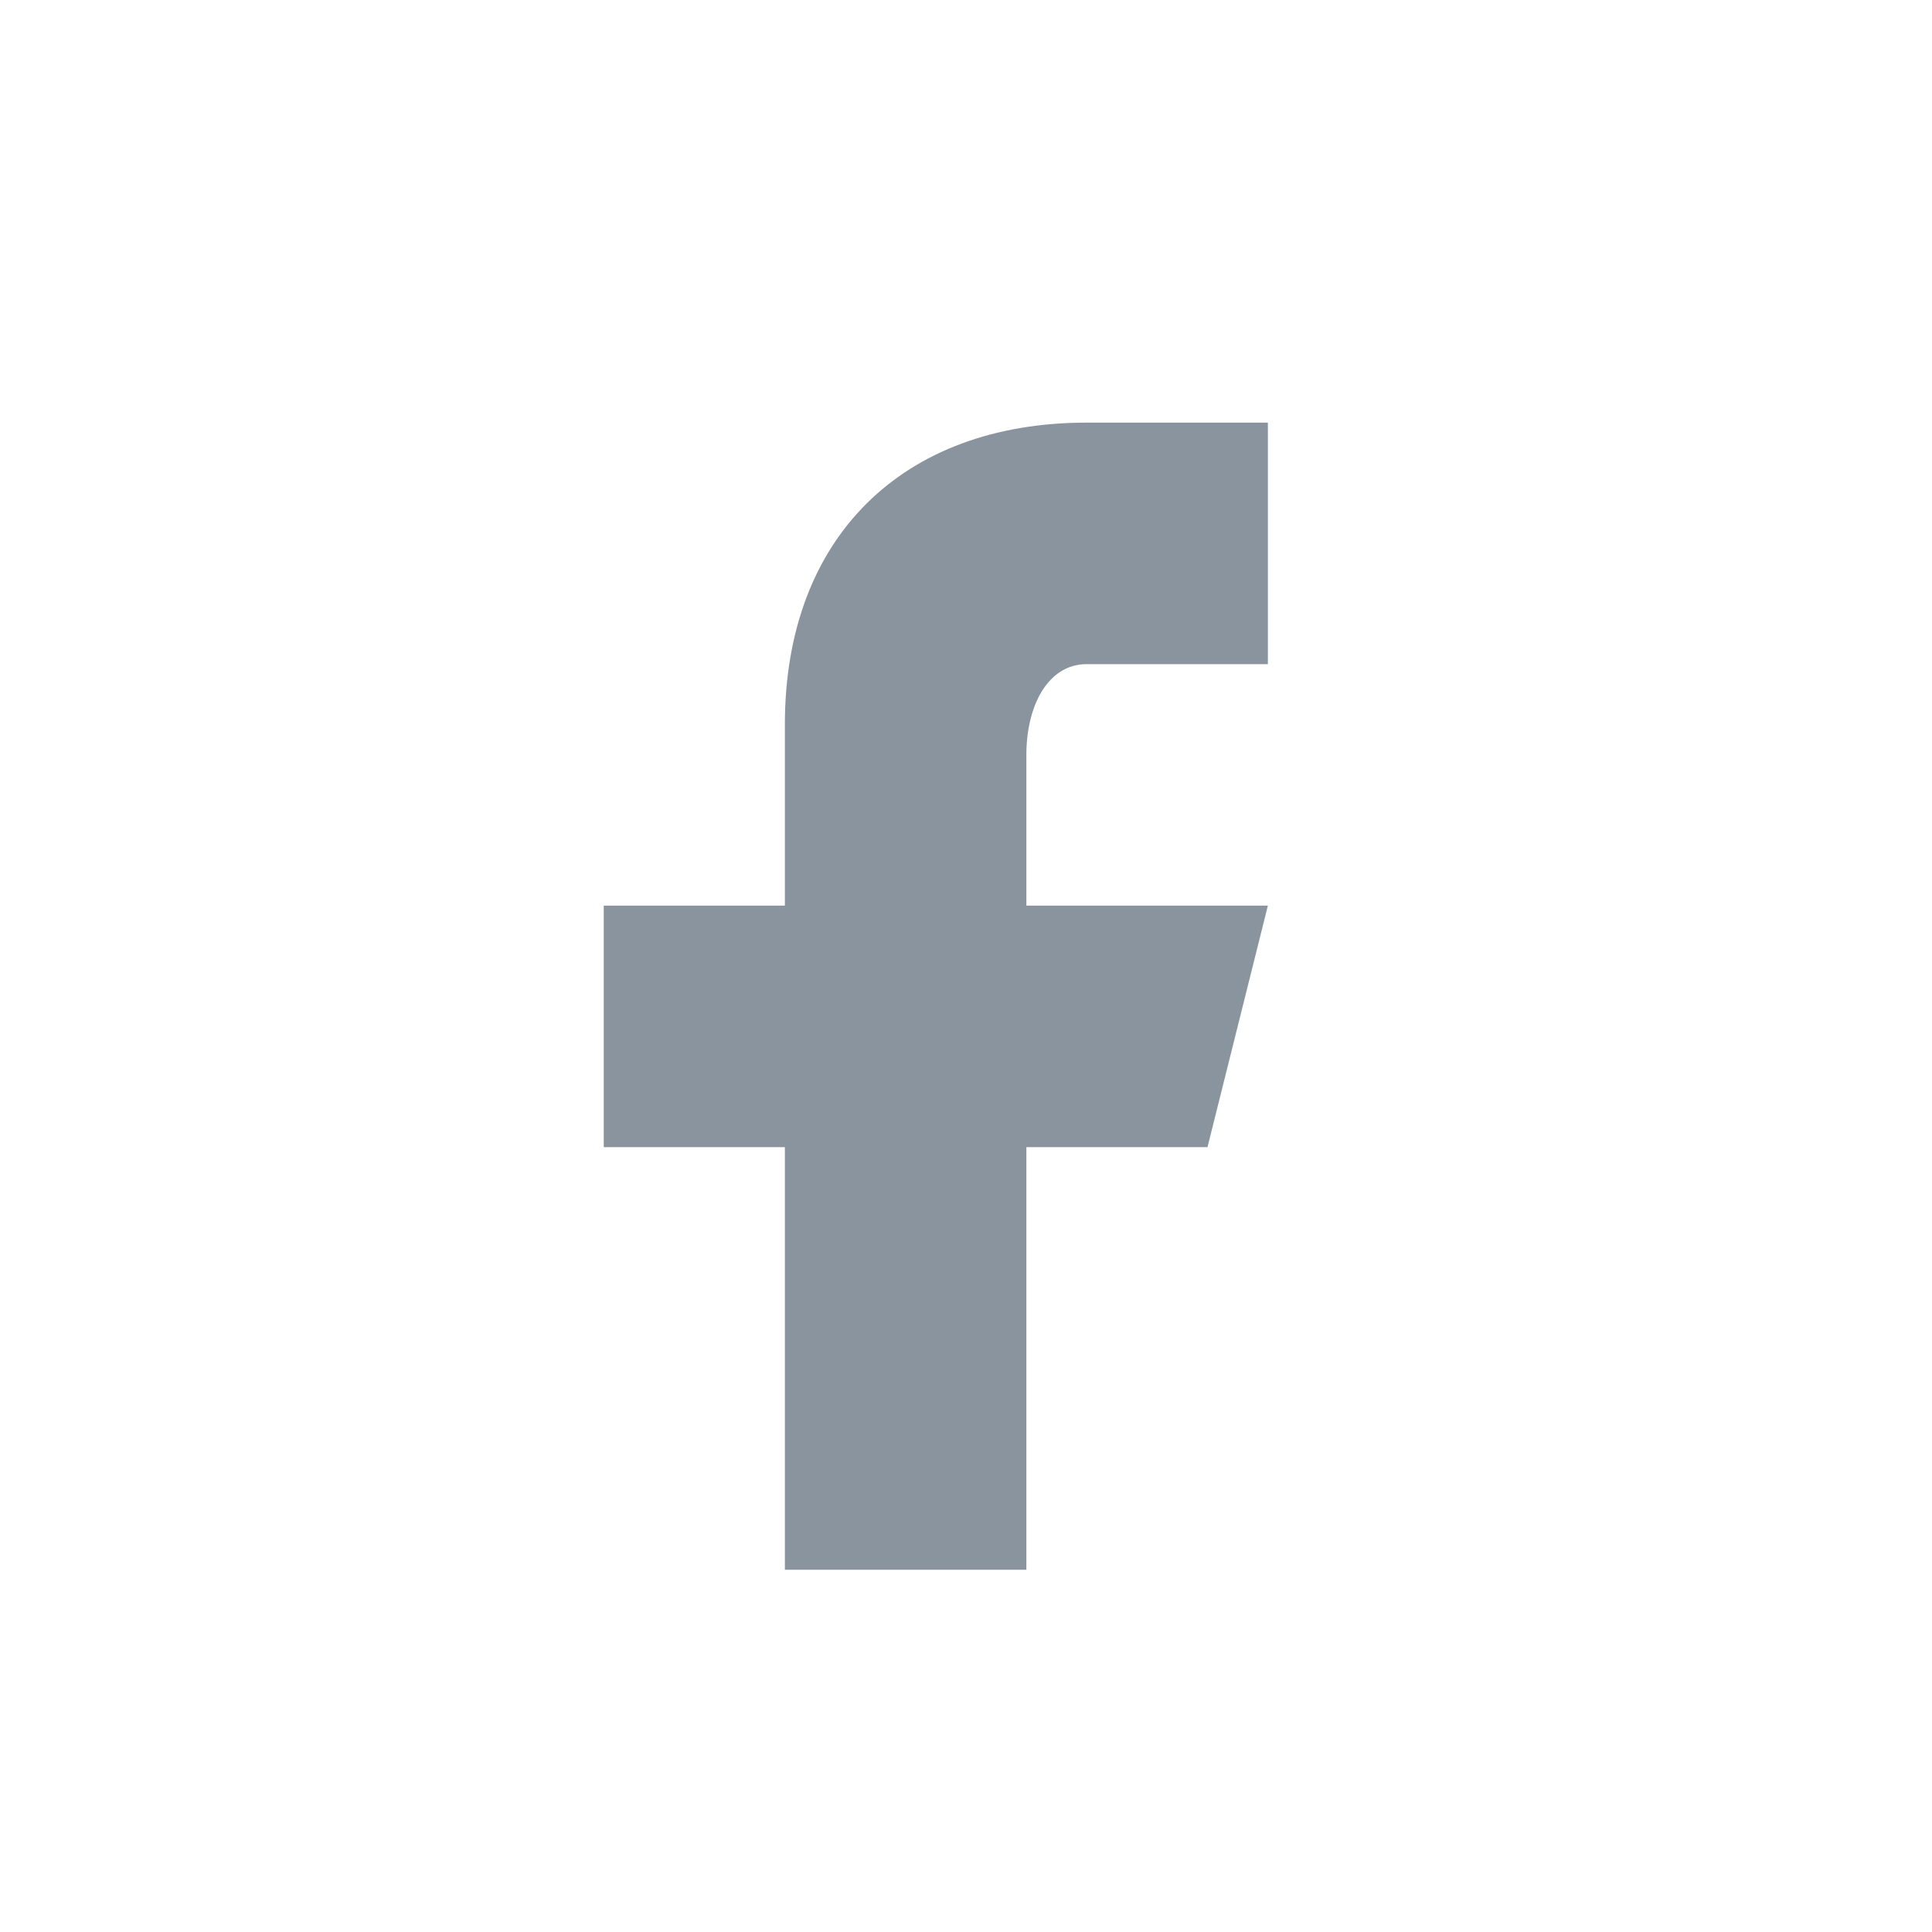 <svg xmlns="http://www.w3.org/2000/svg" viewBox="0 0 64 64" width="256" height="256" fill="#8a949e">
  <path d="M36 22h6v-8h-6c-6.1 0-10 3.8-10 10v6h-6v8h6v14h8V38h6l2-8h-8v-5c0-1.6.7-3 2-3z"/>
</svg>

